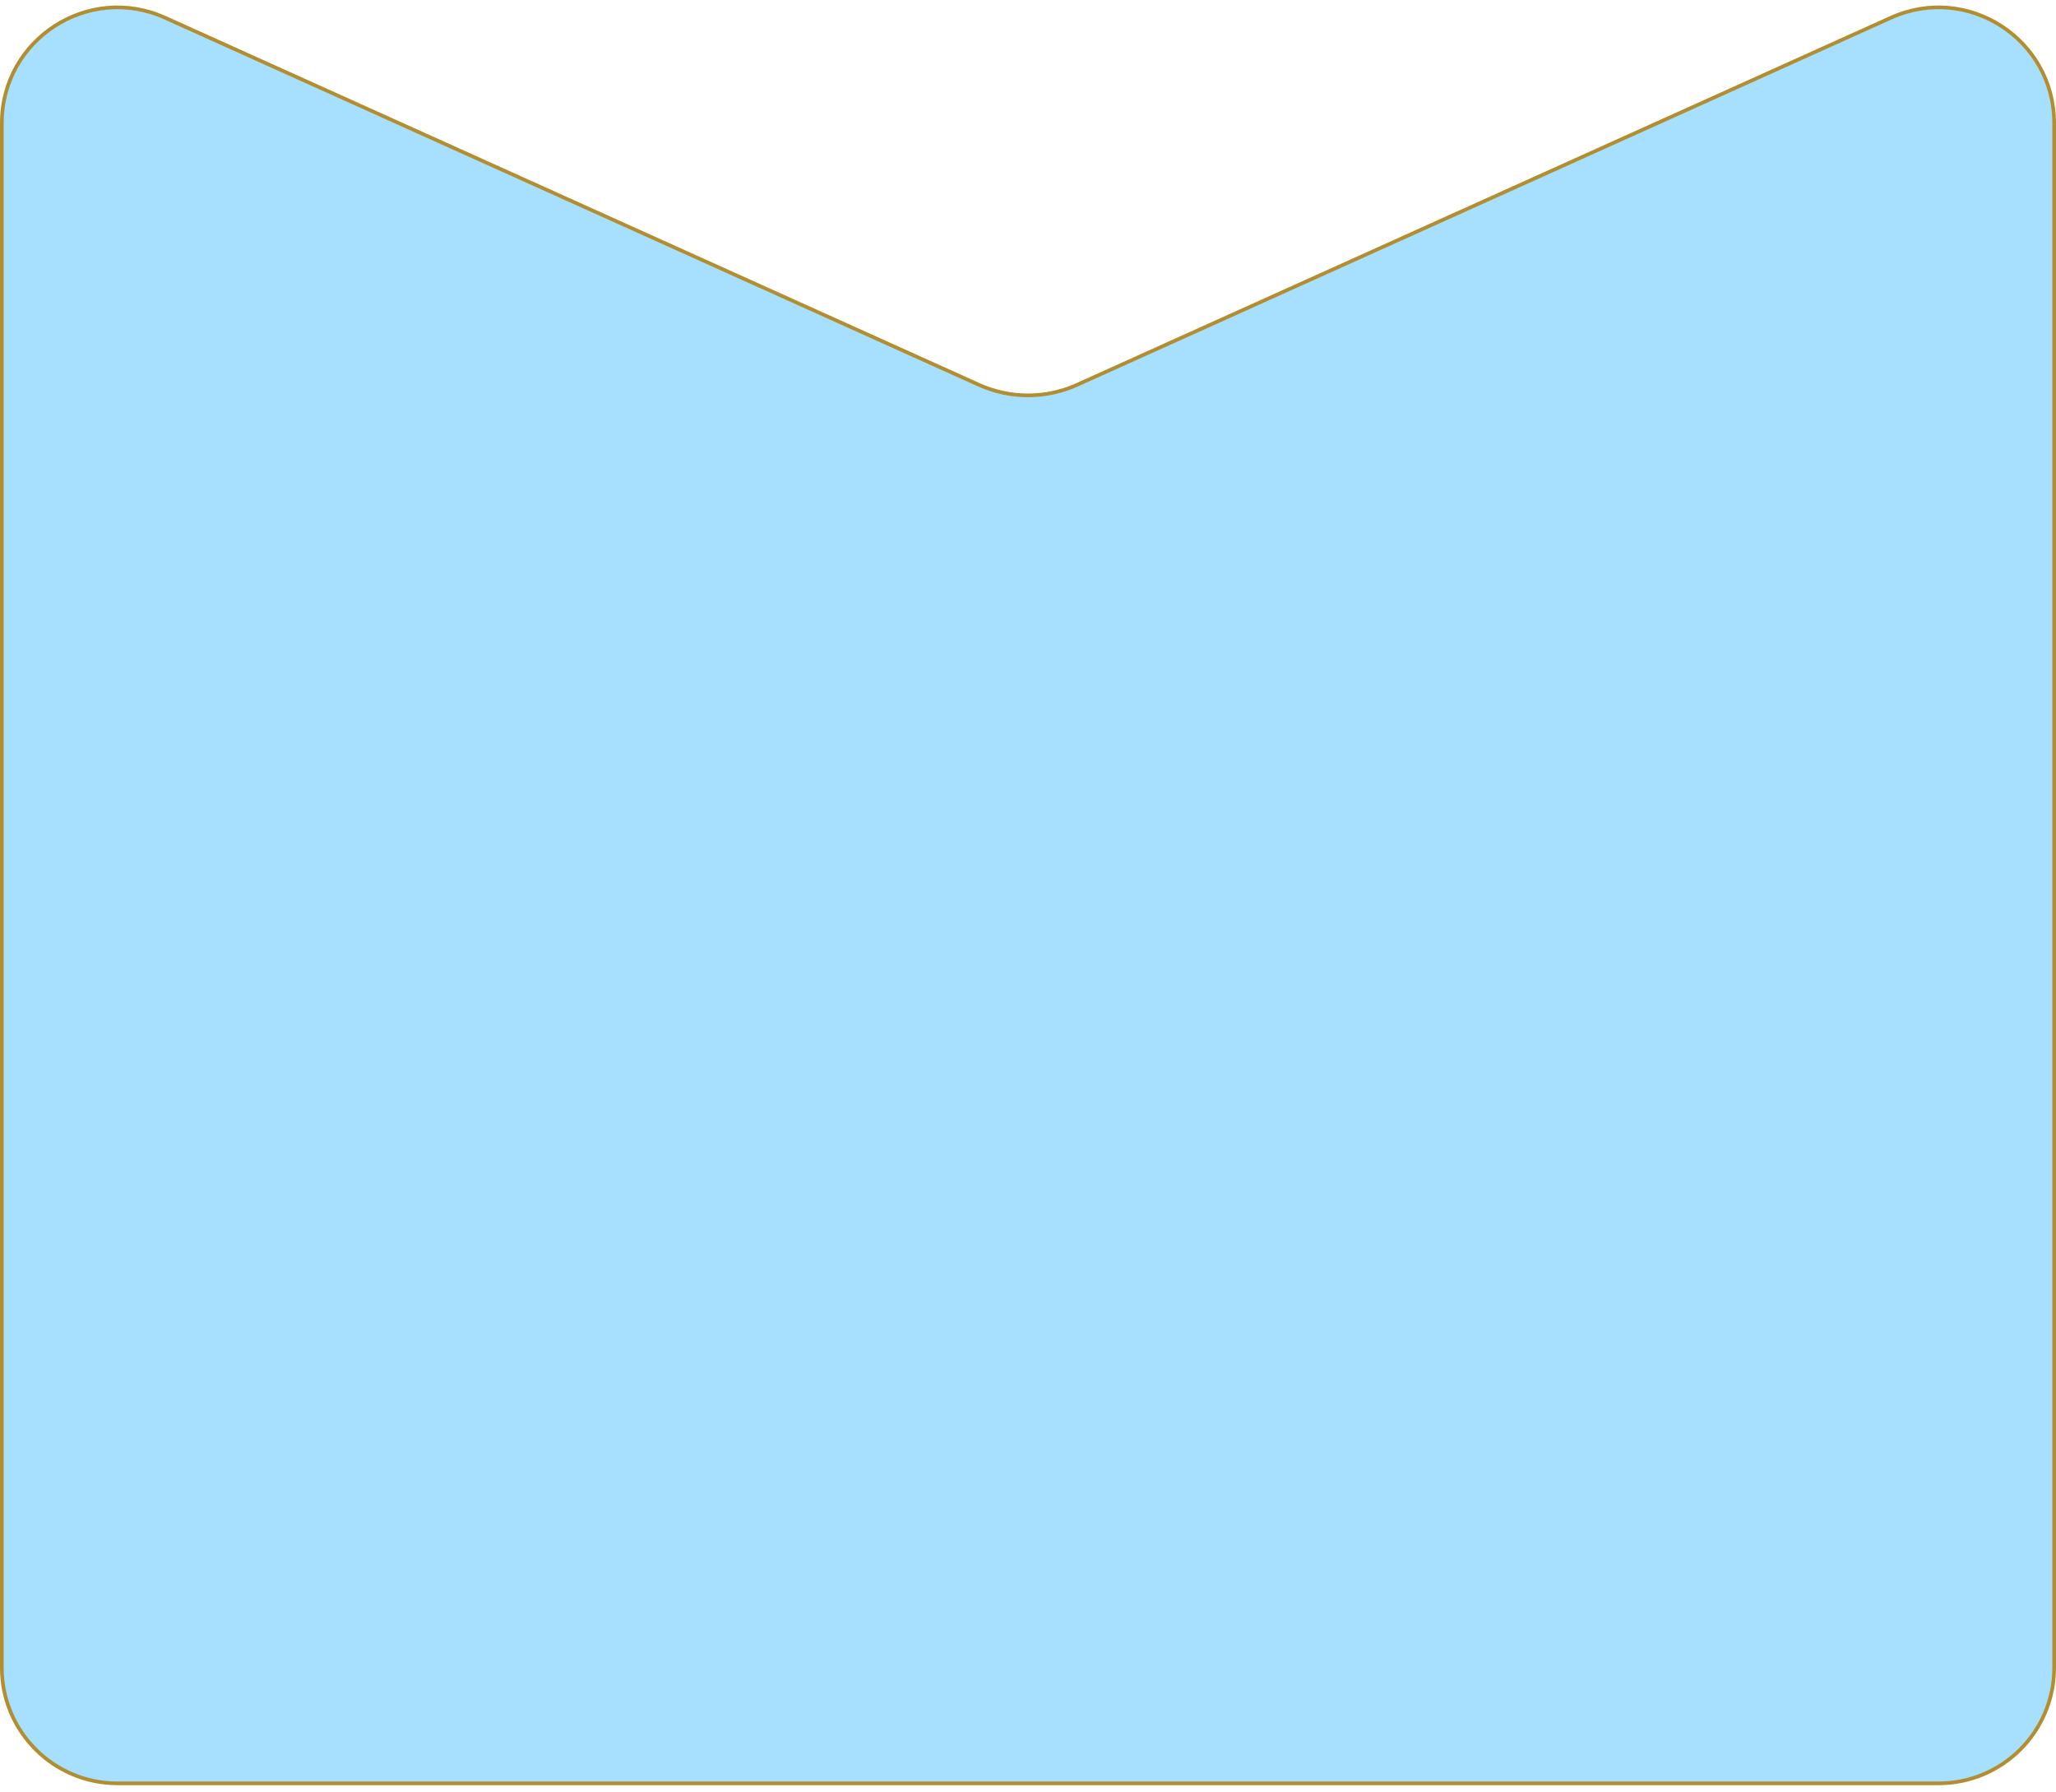 <svg width="280" height="244" viewBox="0 0 280 244" fill="none" xmlns="http://www.w3.org/2000/svg">
<path d="M0.25 16.769C0.25 5.334 12.052 -2.29 22.476 2.412L133.319 52.408C137.567 54.324 142.433 54.324 146.681 52.408L257.524 2.412C267.948 -2.29 279.75 5.334 279.75 16.769V227.121C279.75 235.82 272.698 242.871 264 242.871H16C7.302 242.871 0.25 235.82 0.25 227.121V16.769Z" fill="#A7DFFF" stroke="#B38E30" stroke-width="0.5"/>
</svg>
